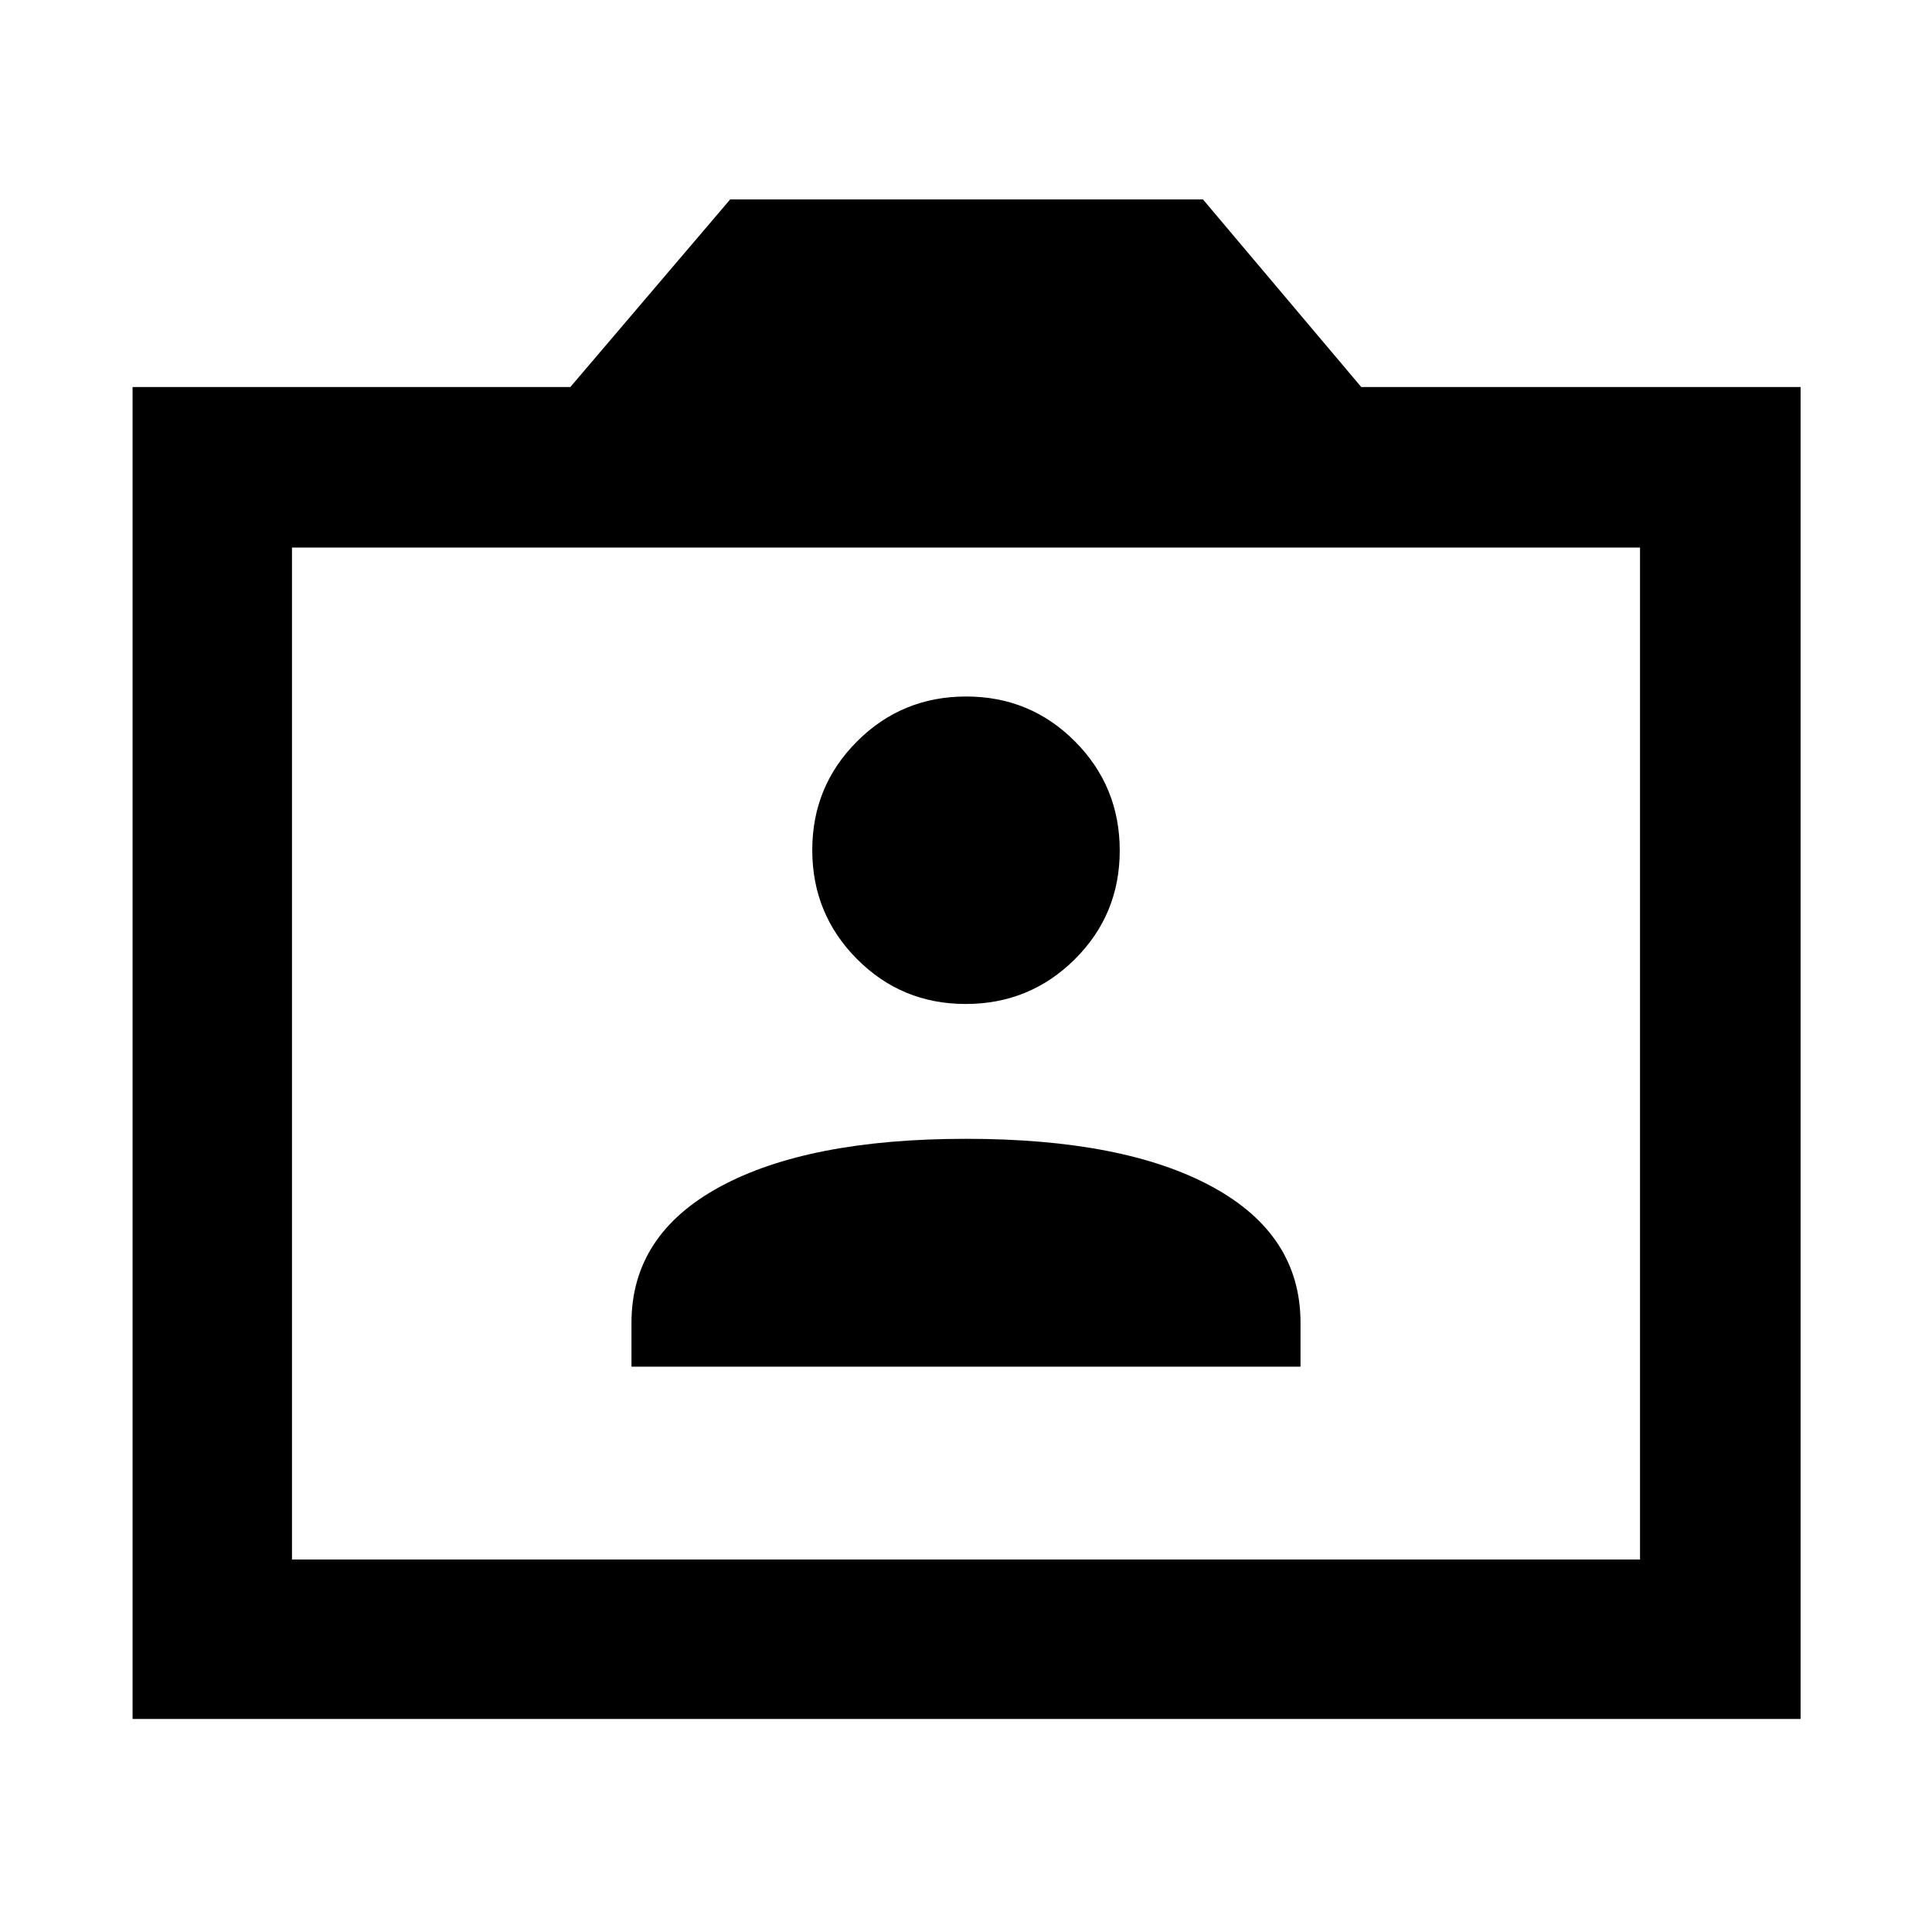 <svg xmlns="http://www.w3.org/2000/svg" width="48" height="48" viewBox="0 -960 960 960"><path d="M313.782-280.913h332.436v-21.826q0-43.696-43.835-67.544-43.836-23.847-122.305-23.847-78.469 0-122.383 23.847-43.913 23.848-43.913 67.544v21.826ZM479.85-461.13q31.846 0 54.194-22.199 22.347-22.198 22.347-54.043 0-31.846-22.218-54.194-22.219-22.347-54.093-22.347-31.875 0-54.173 22.268-22.298 22.268-22.298 54.043 0 31.776 22.198 54.124 22.198 22.348 54.043 22.348ZM65.869-105.869v-661.827h217.538l79.419-93.218h234.913l78.652 93.218h218.305v661.827H65.869Zm79.218-79.218h669.826v-502.826H145.087v502.826ZM480-437Z"/></svg>